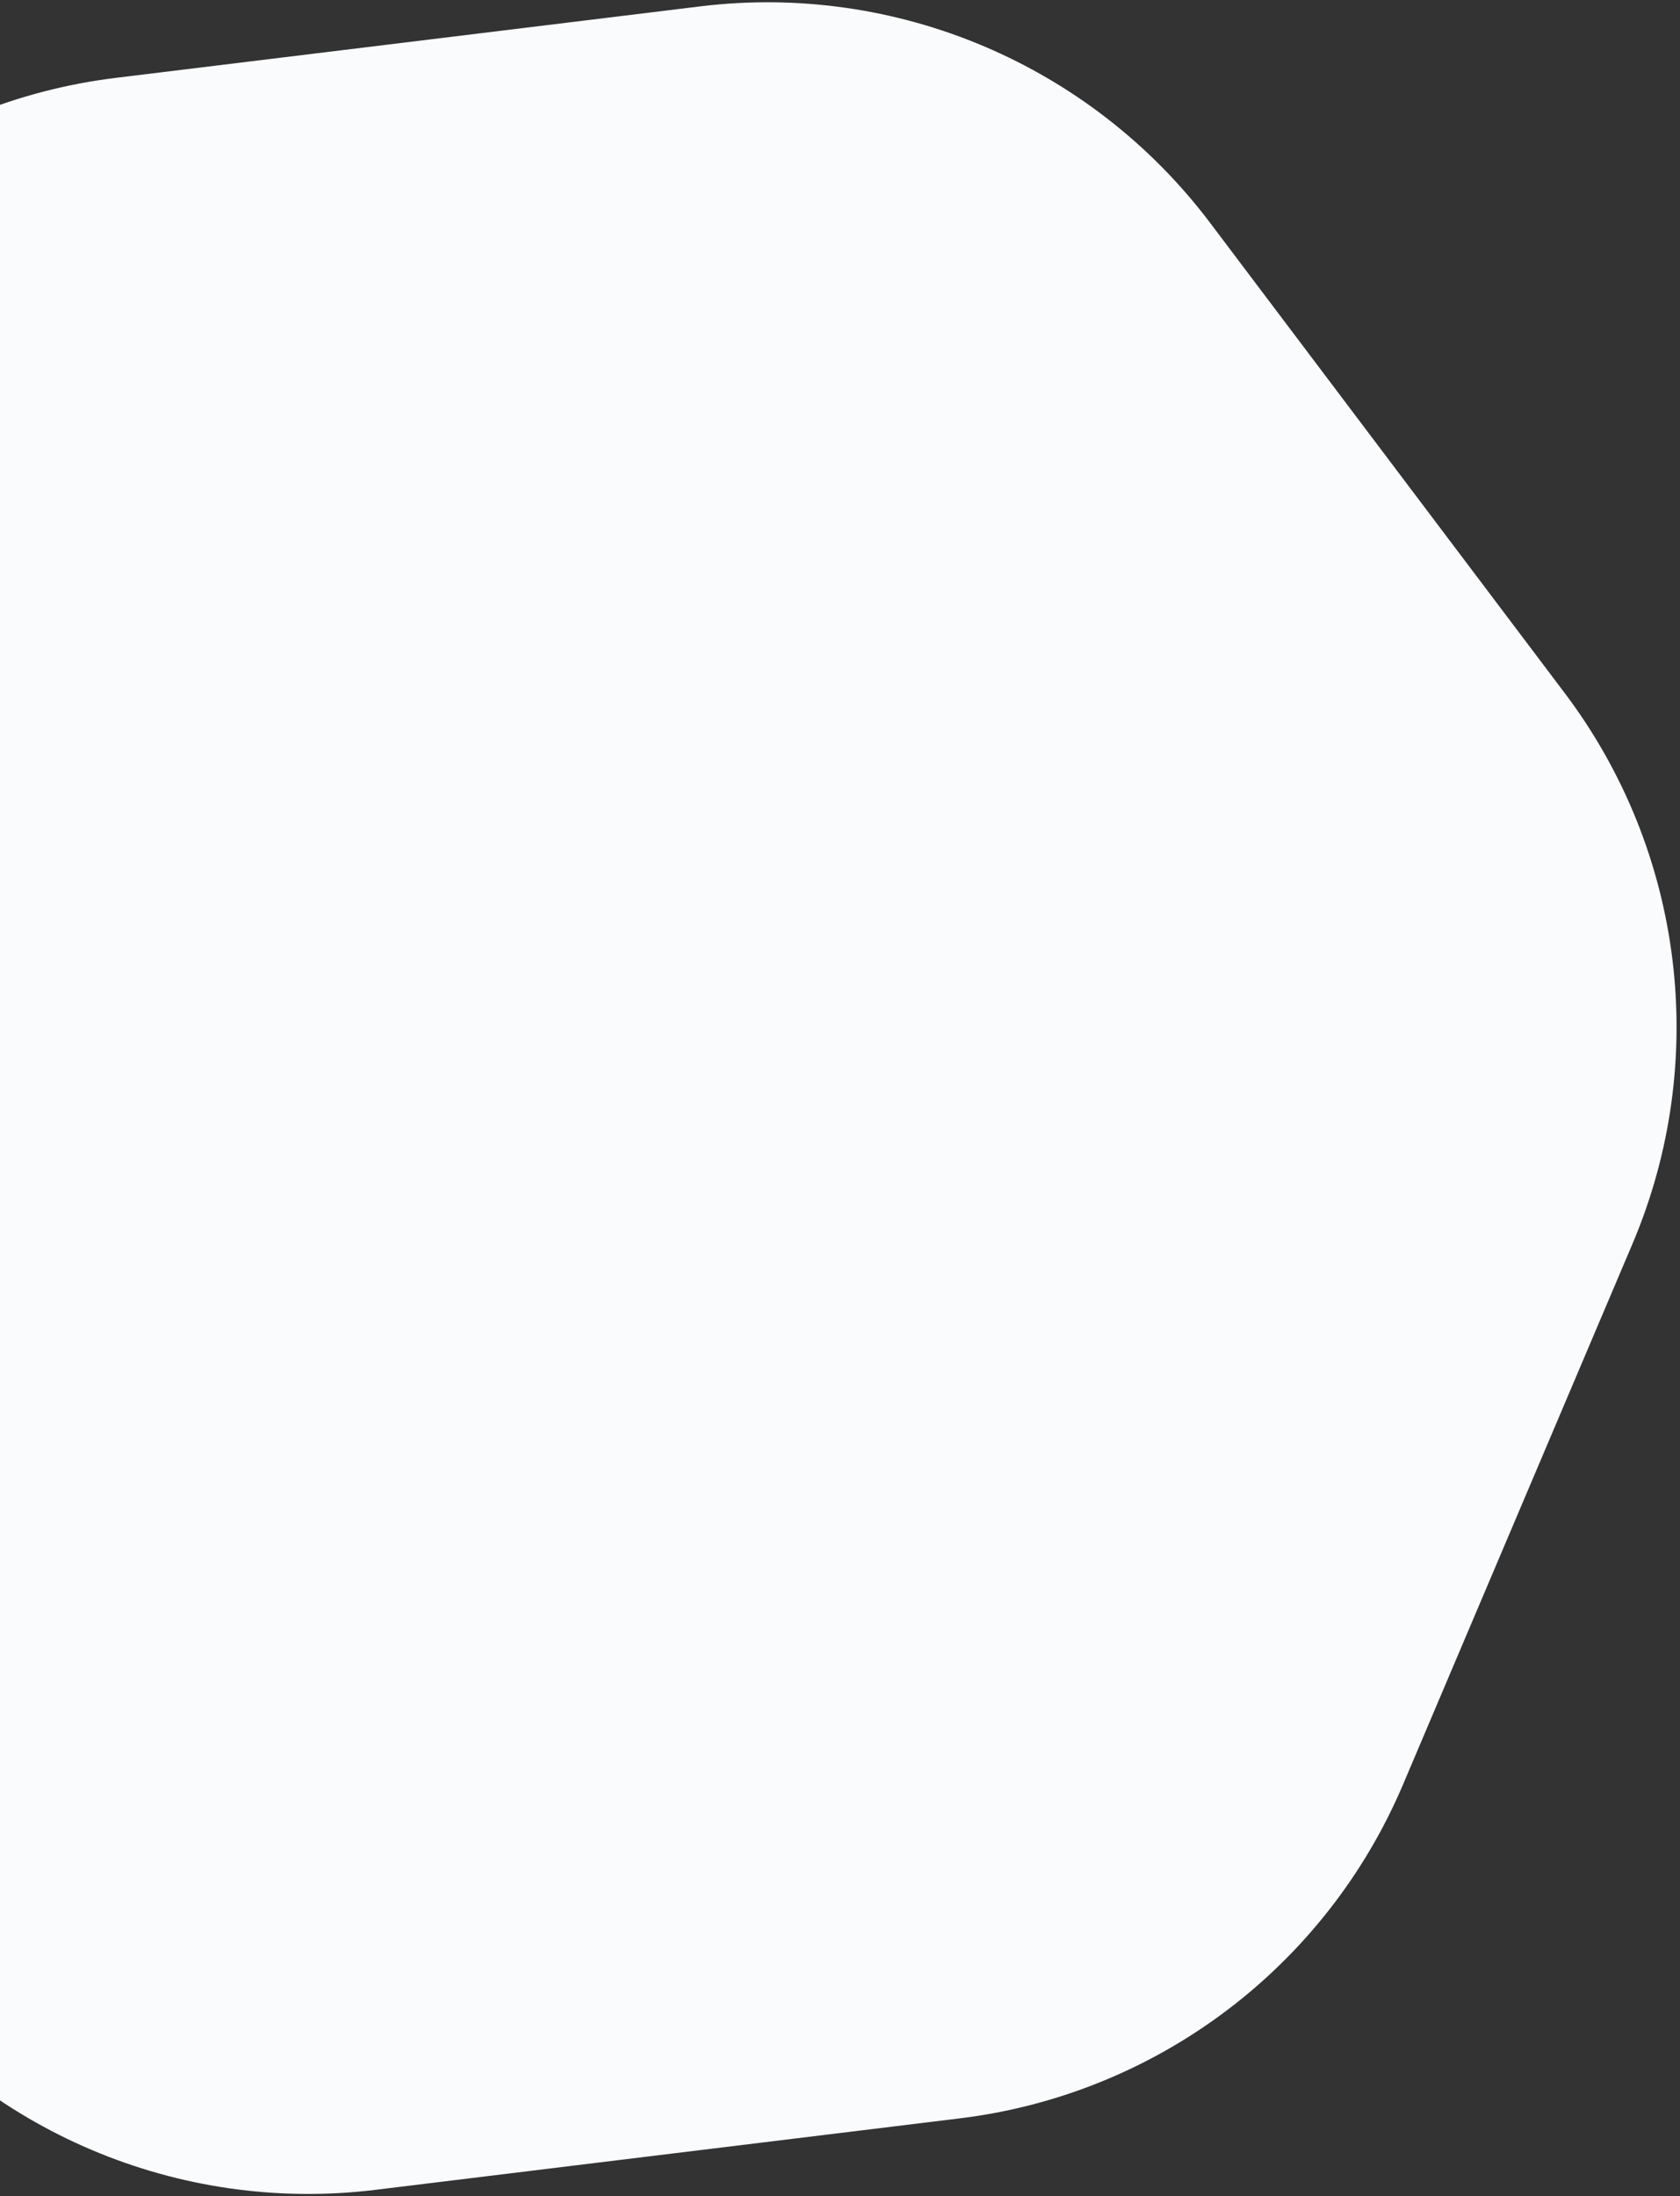<?xml version="1.0" encoding="UTF-8"?>
<svg width="303px" height="396px" viewBox="0 0 303 396" version="1.1" xmlns="http://www.w3.org/2000/svg" xmlns:xlink="http://www.w3.org/1999/xlink">
    <rect x="0" y="0" width="303" height="396" fill="#333333" stroke="none"/>
    <!-- Generator: Sketch 50 (54983) - http://www.bohemiancoding.com/sketch -->
    <title>Polygon 3</title>
    <desc>Created with Sketch.</desc>
    <defs></defs>
    <g id="Page-1" stroke="none" stroke-width="1" fill="none" fill-rule="evenodd">
        <g id="Blue-Copy" transform="translate(0, -2097)" fill="#FAFBFD">
            <path d="M146.958,2102.357 L238.958,2155.413 C269.922,2173.27 289,2206.296 289,2242.04 L289,2347.96 C289,2383.704 269.922,2416.73 238.958,2434.587 L146.958,2487.643 C116.039,2505.474 77.961,2505.474 47.042,2487.643 L-44.958,2434.587 C-75.922,2416.73 -95,2383.704 -95,2347.96 L-95,2242.04 C-95,2206.296 -75.922,2173.27 -44.958,2155.413 L47.042,2102.357 C77.961,2084.526 116.039,2084.526 146.958,2102.357 Z" id="Polygon-3" transform="translate(97, 2295) rotate(23) translate(-97, -2295) "></path>
        </g>
    </g>
</svg>